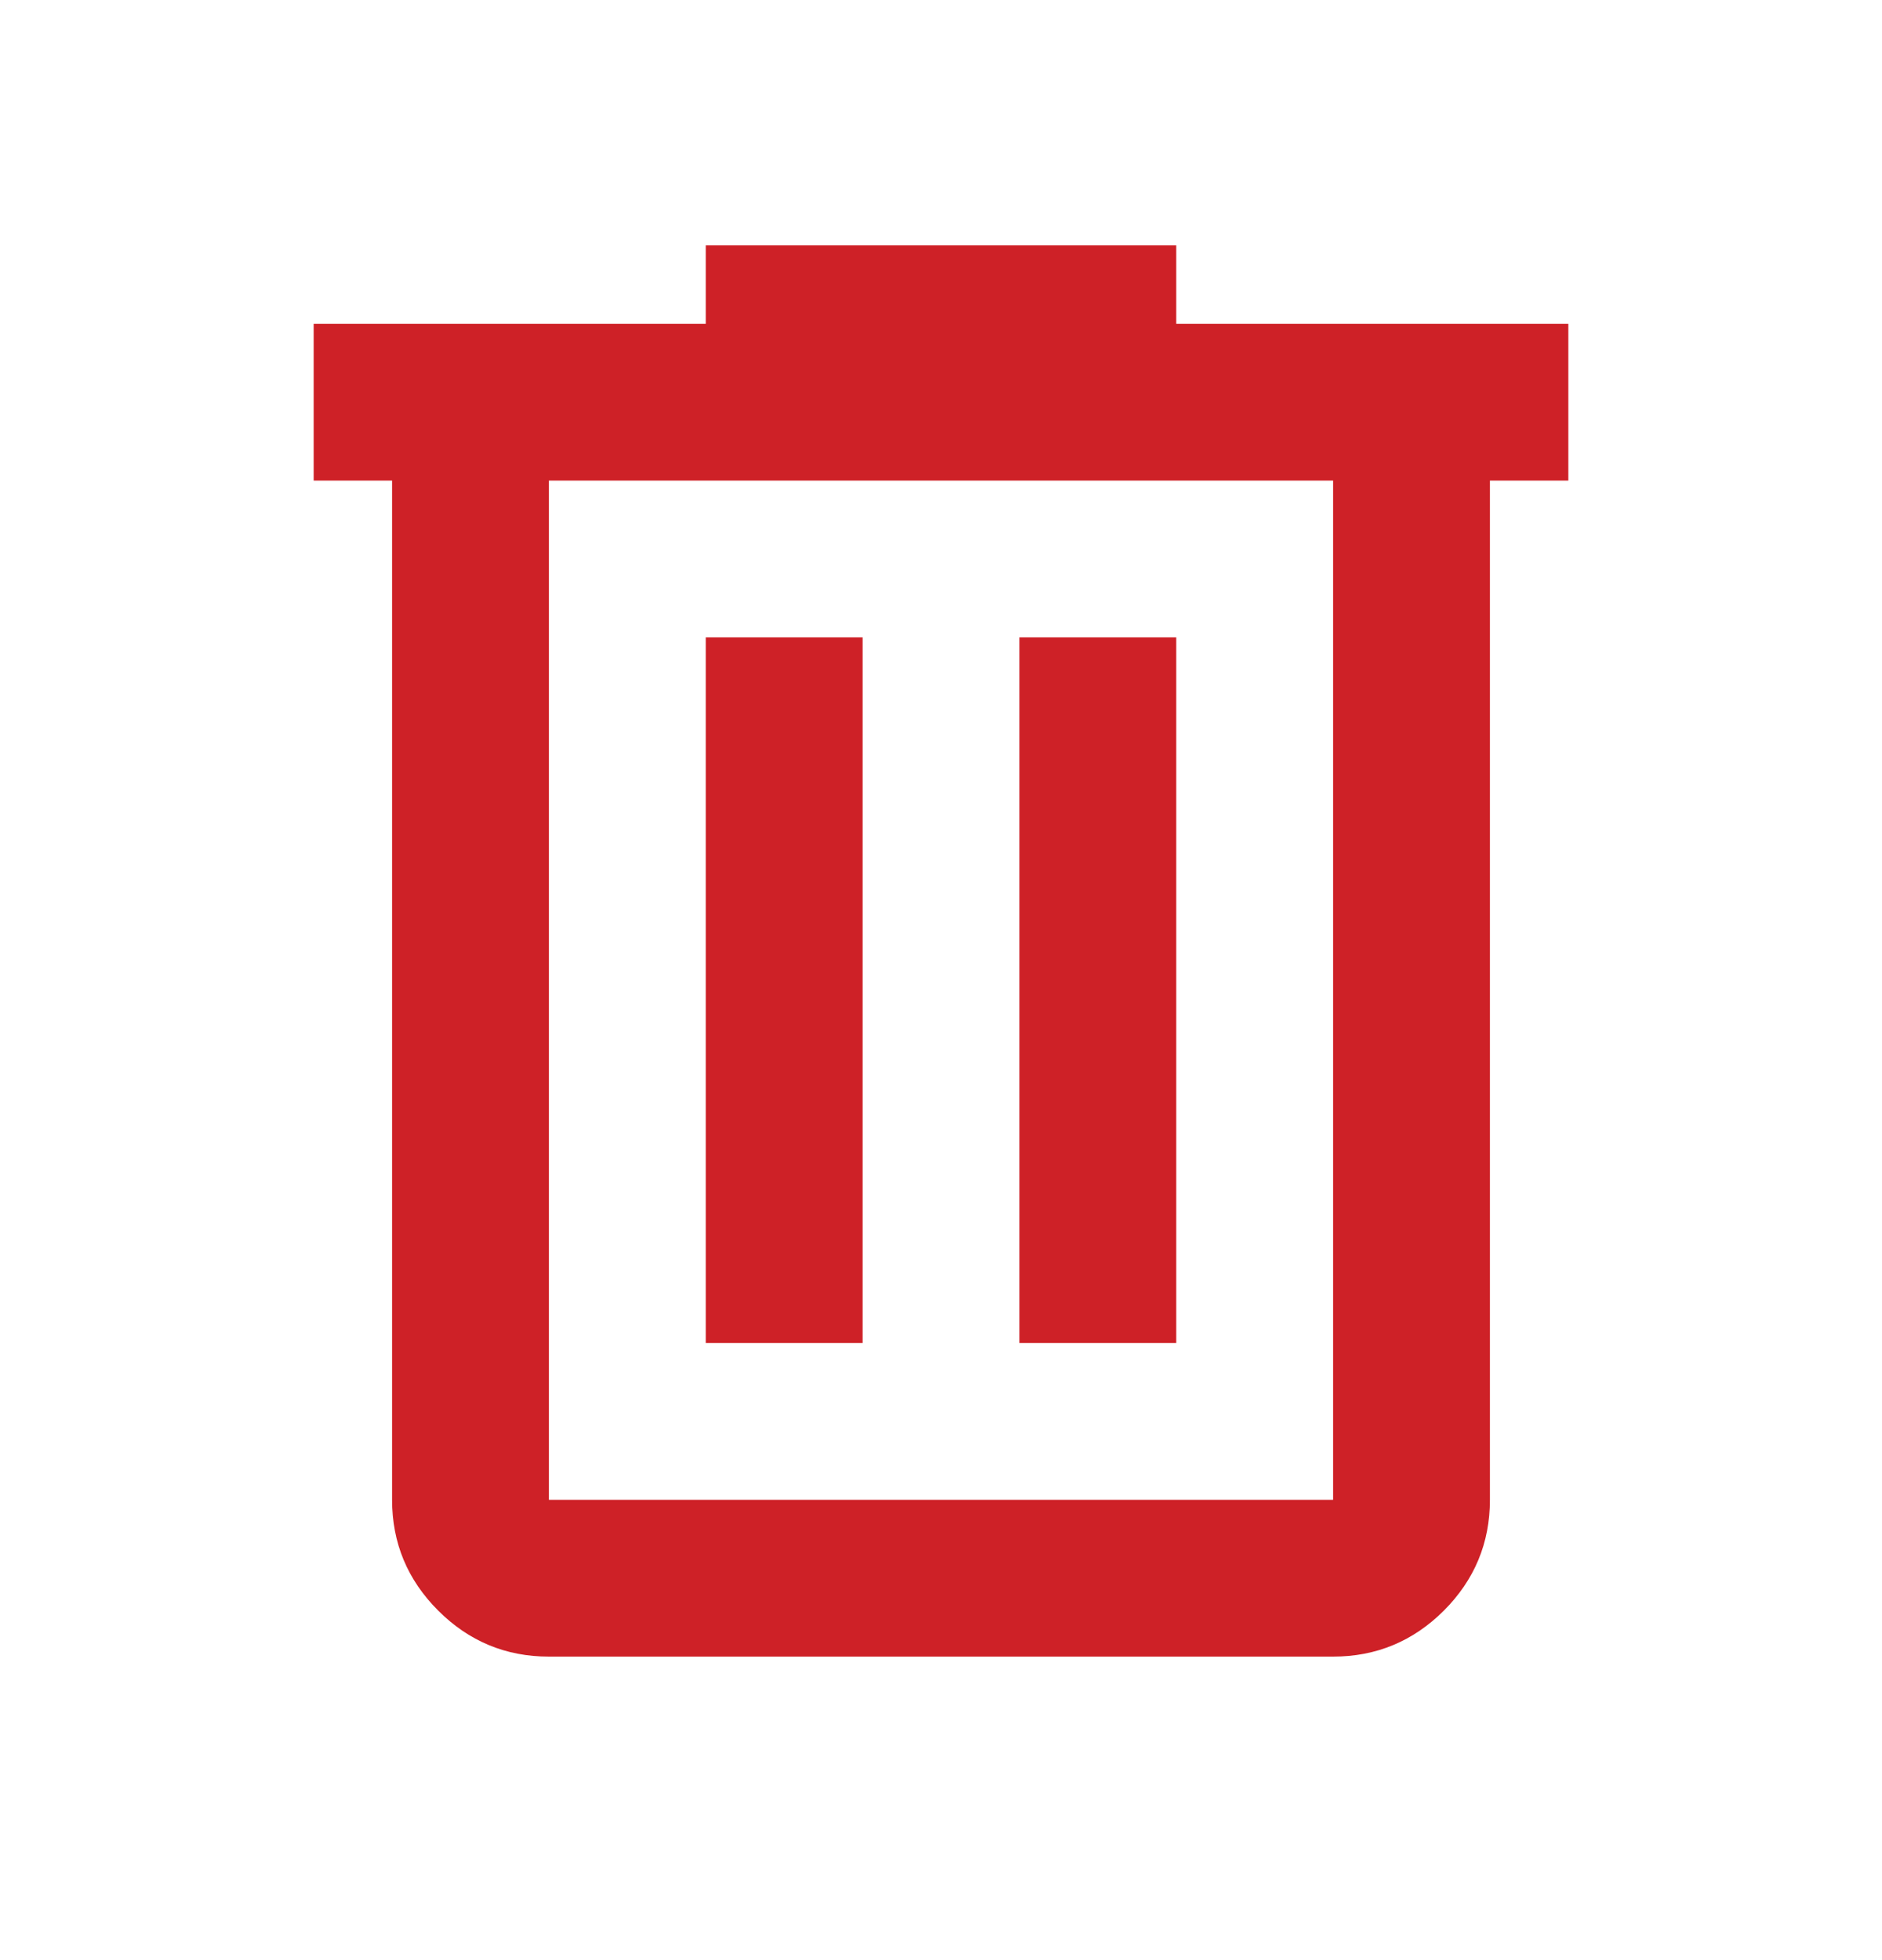 <svg width="24" height="25" viewBox="0 0 24 25" fill="none" xmlns="http://www.w3.org/2000/svg">
<path d="M7 21.129C6.45 21.129 5.979 20.933 5.588 20.542C5.196 20.15 5 19.679 5 19.129V6.129H4V4.129H9V3.129H15V4.129H20V6.129H19V19.129C19 19.679 18.804 20.15 18.413 20.542C18.021 20.933 17.55 21.129 17 21.129H7ZM17 6.129H7V19.129H17V6.129ZM9 17.129H11V8.129H9V17.129ZM13 17.129H15V8.129H13V17.129ZM7 6.129V19.129V6.129Z" fill="#CE2127"/>
</svg>
